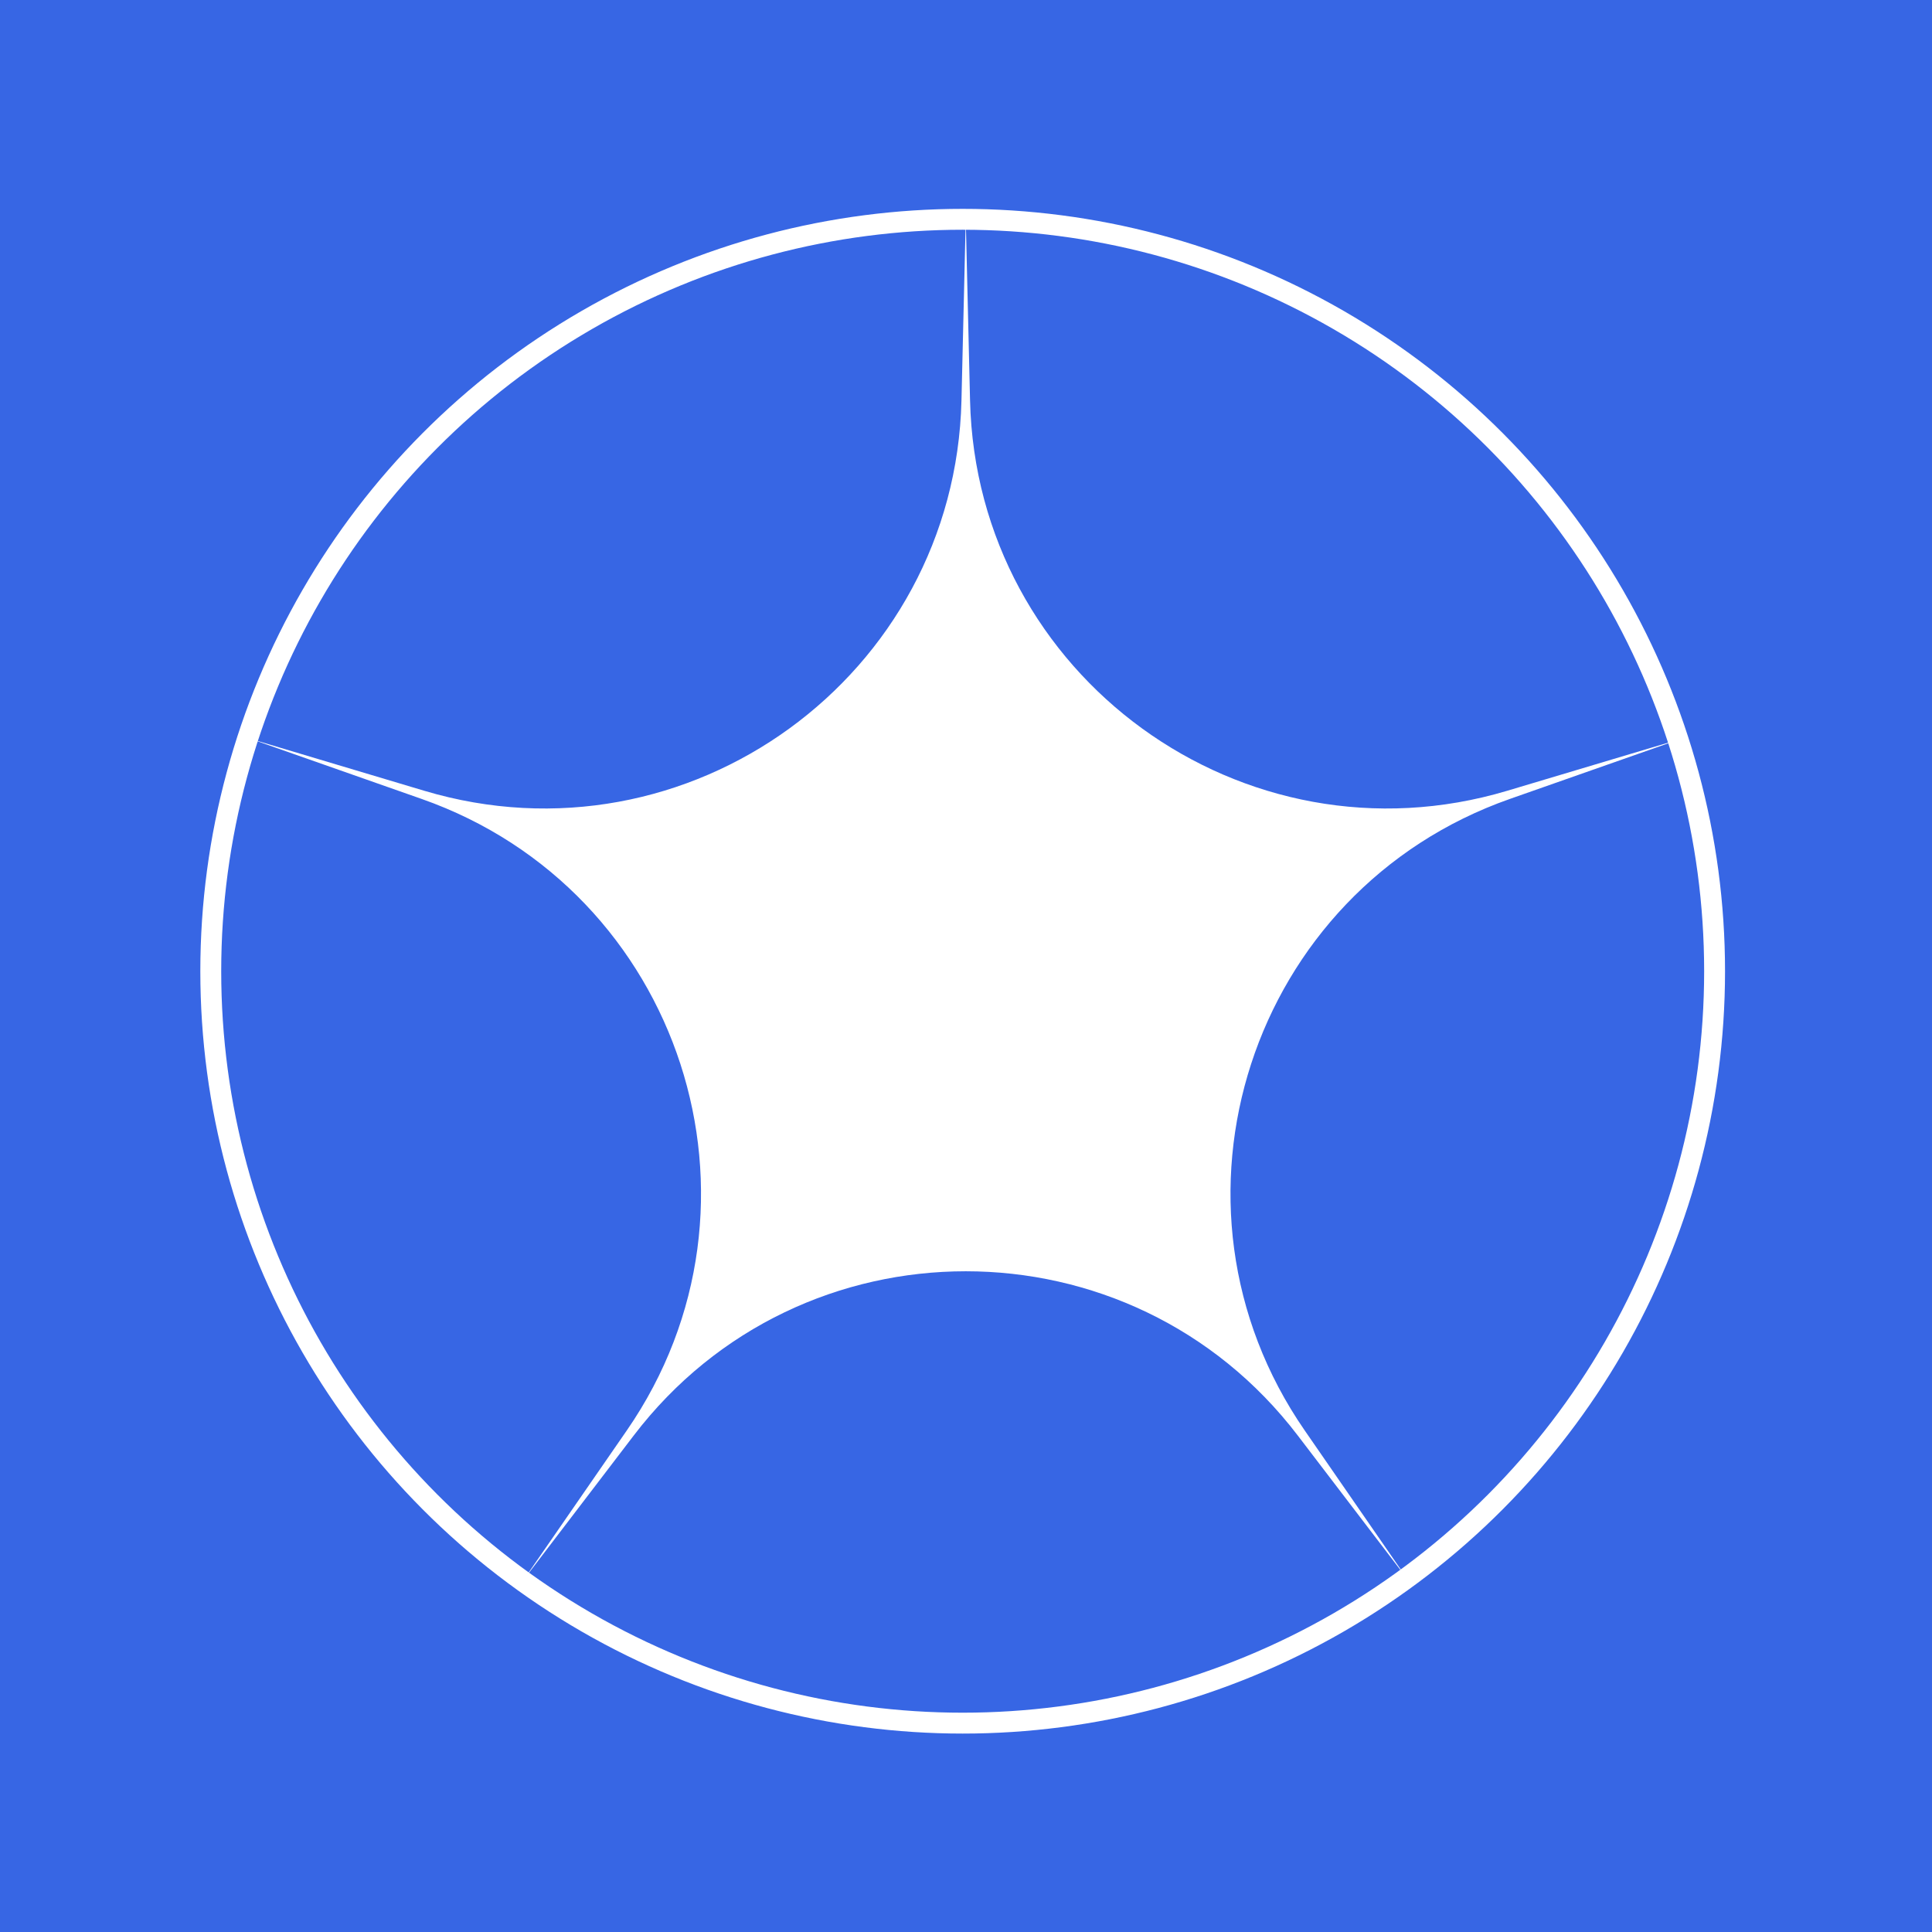 <svg width="185" height="185" viewBox="0 0 185 185" fill="none" xmlns="http://www.w3.org/2000/svg">
<rect width="185" height="185" fill="#3766E4"/>
<circle cx="92.182" cy="93" r="72" stroke="white" stroke-width="2"/>
<path d="M92.476 21L92.887 38.342C93.511 64.719 119.053 83.276 144.332 75.719L160.952 70.751L144.586 76.5C119.693 85.245 109.937 115.272 124.936 136.978L134.797 151.249L124.271 137.461C108.262 116.488 76.69 116.488 60.681 137.461L50.156 151.249L60.017 136.978C75.016 115.272 65.259 85.245 40.366 76.5L24 70.751L40.62 75.719C65.899 83.276 91.441 64.719 92.066 38.342L92.476 21Z" fill="white"/>
</svg>
